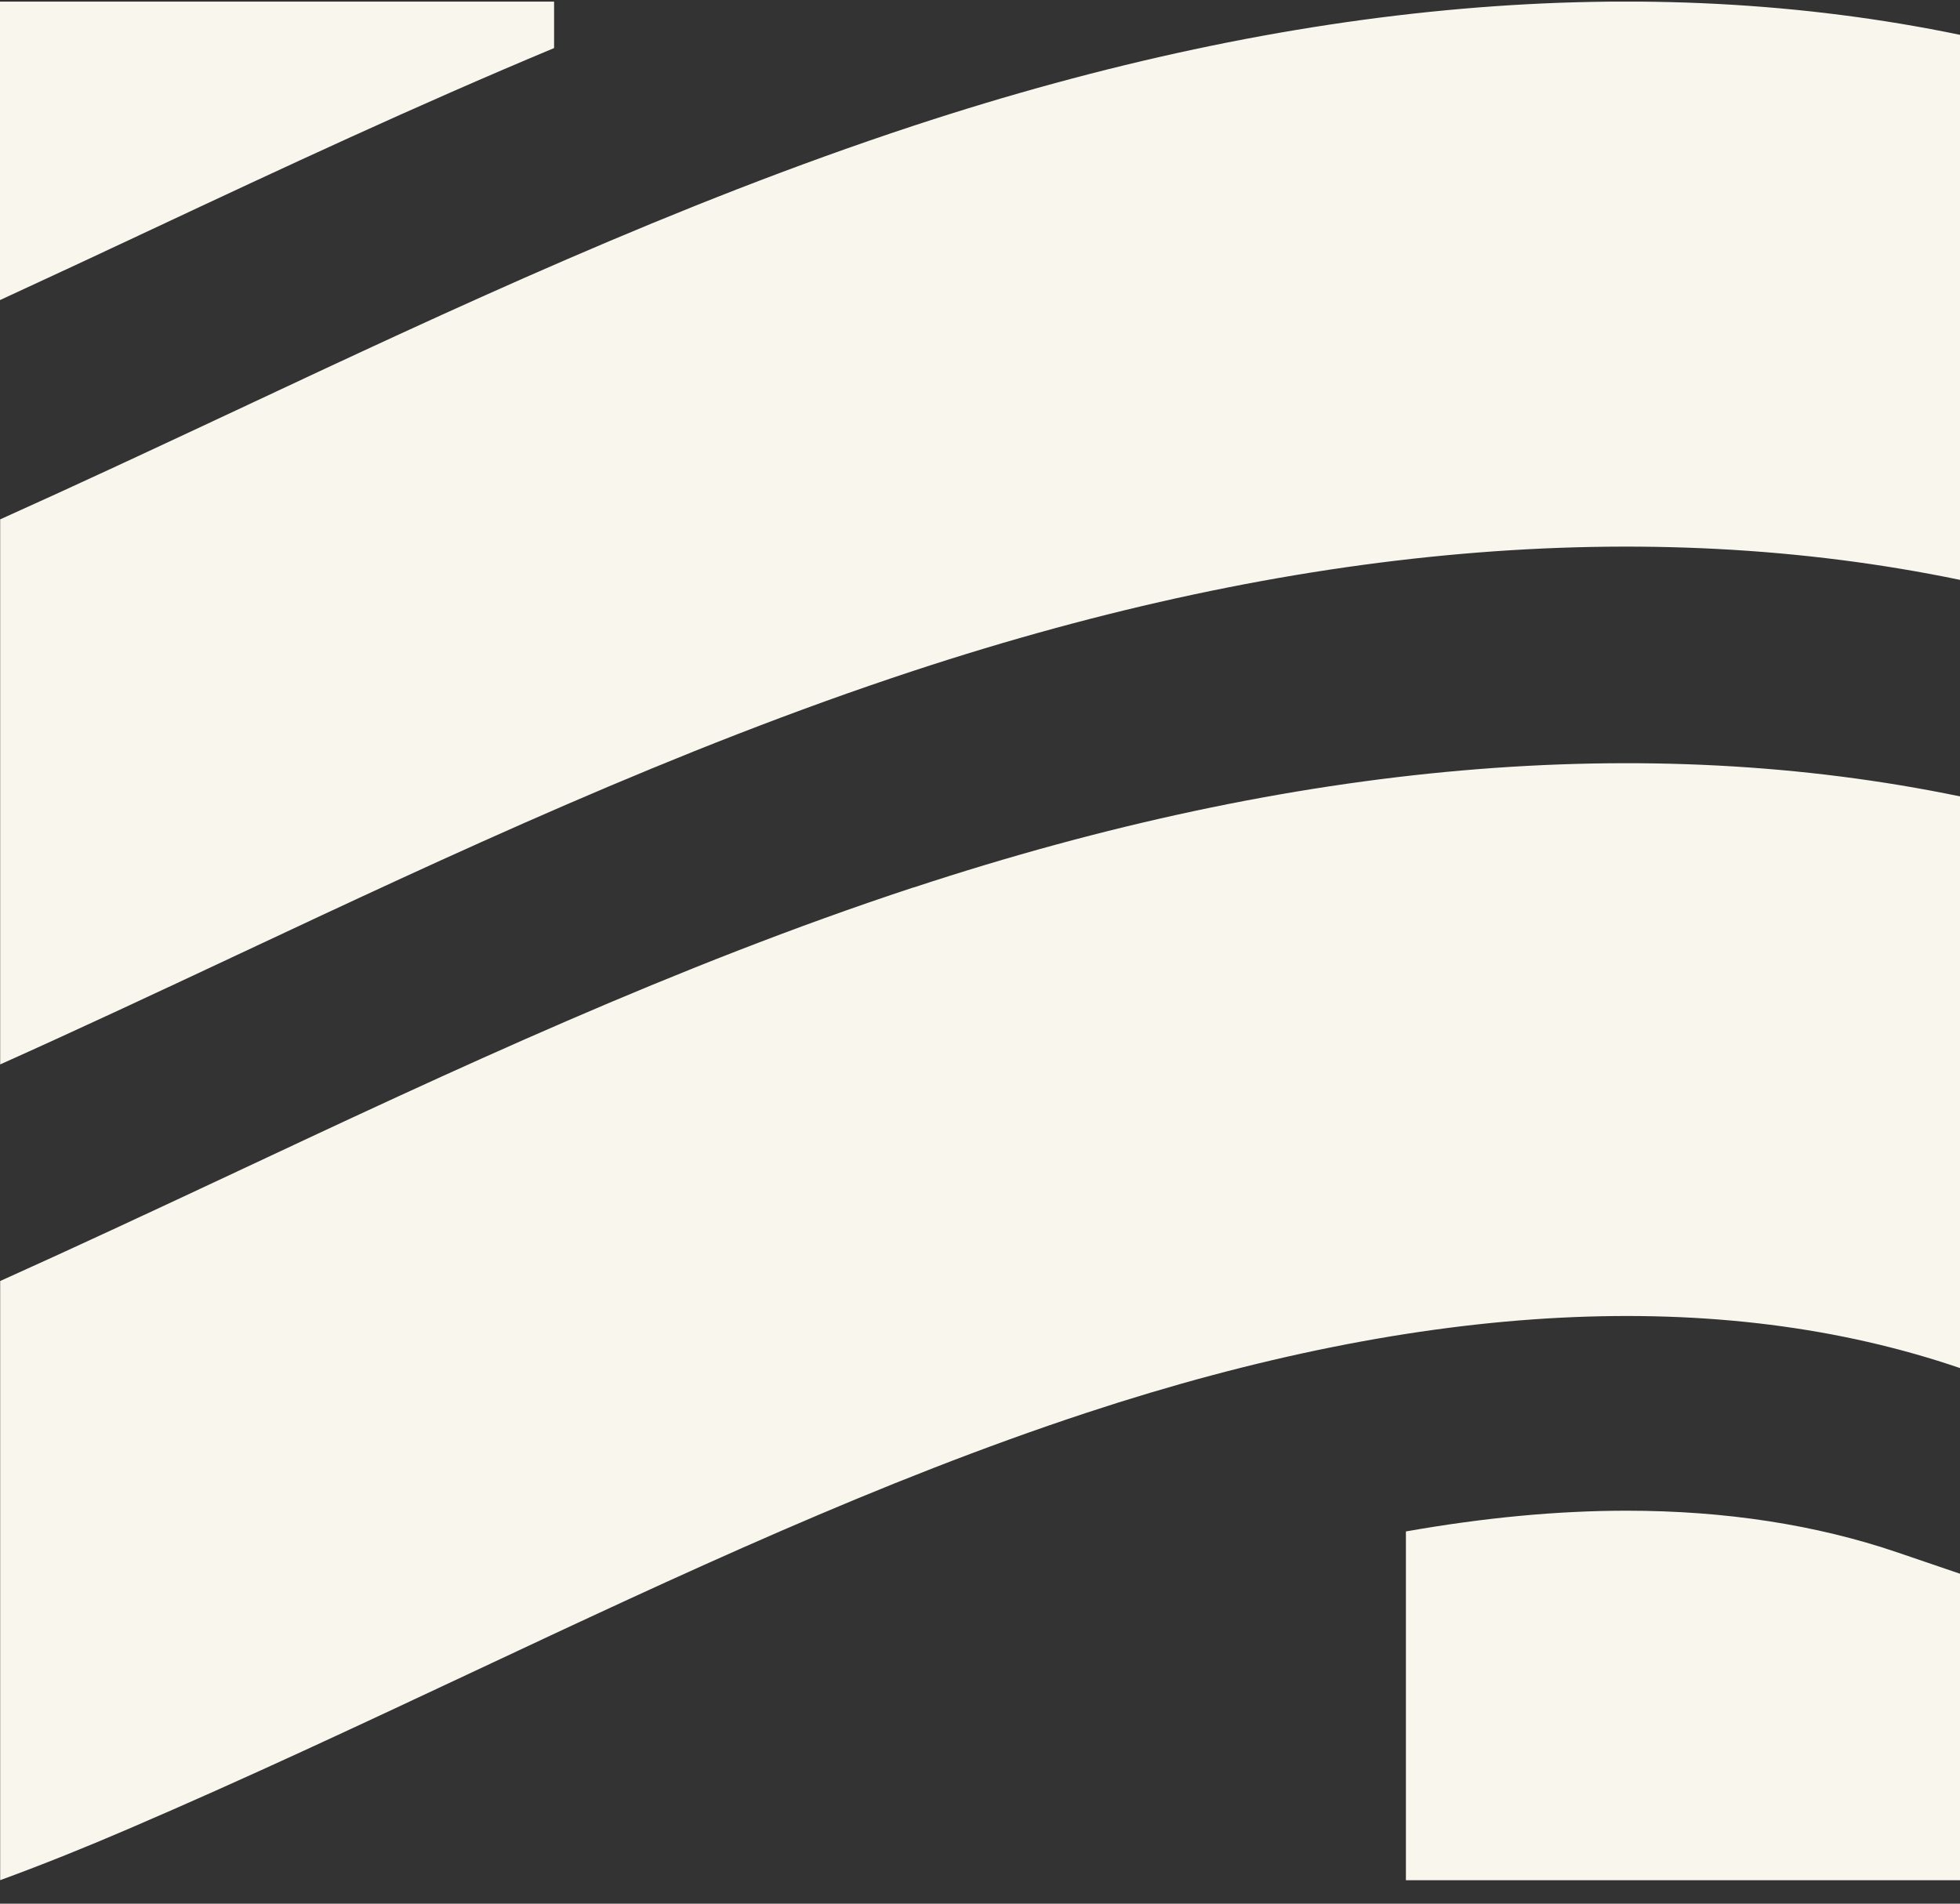 <svg width="70" height="68" viewBox="0 0 70 68" fill="none" xmlns="http://www.w3.org/2000/svg">
<rect x="0" y="0" width="70" height="68" fill="#333333" stroke="none"/>
<g clip-path="url(#clip0_1261_2326)">
<path d="M32.623 31.7C24.128 34.499 16.157 38.239 8.455 41.853C5.559 43.21 2.782 44.51 0.006 45.759V67.161C1.579 66.585 3.113 65.964 4.595 65.326C8.769 63.535 12.879 61.603 16.853 59.738C24.356 56.215 31.448 52.891 38.814 50.462C50.929 46.471 61.42 45.936 70.012 48.872V28.45C58.809 26.129 46.272 27.207 32.634 31.7H32.623Z" fill="#F9F6EE"/>
<path d="M32.623 4.493C24.128 7.293 16.157 11.033 8.455 14.647C5.559 16.004 2.782 17.304 0.006 18.552V38.022C2.788 36.774 5.565 35.474 8.455 34.117C16.157 30.502 24.128 26.762 32.623 23.963C46.26 19.47 58.797 18.393 70 20.713V1.244C58.797 -1.077 46.26 0.001 32.623 4.493Z" fill="#F9F6EE"/>
<path d="M5.422 8.193C10.085 6.004 14.846 3.781 19.789 1.717V0.058H0V10.719C1.87 9.858 3.723 8.991 5.422 8.193Z" fill="#F9F6EE"/>
<path d="M70 67.161V56.215L67.759 55.451C64.863 54.465 61.613 53.963 58.096 53.963C55.616 53.963 52.982 54.214 50.211 54.704V67.167H70.006L70 67.161Z" fill="#F9F6EE"/>
</g>
<defs>
<clipPath id="clip0_1261_2326">
<rect width="70" height="67.104" fill="white" transform="translate(0 0.058)"/>
</clipPath>
</defs>
</svg>

